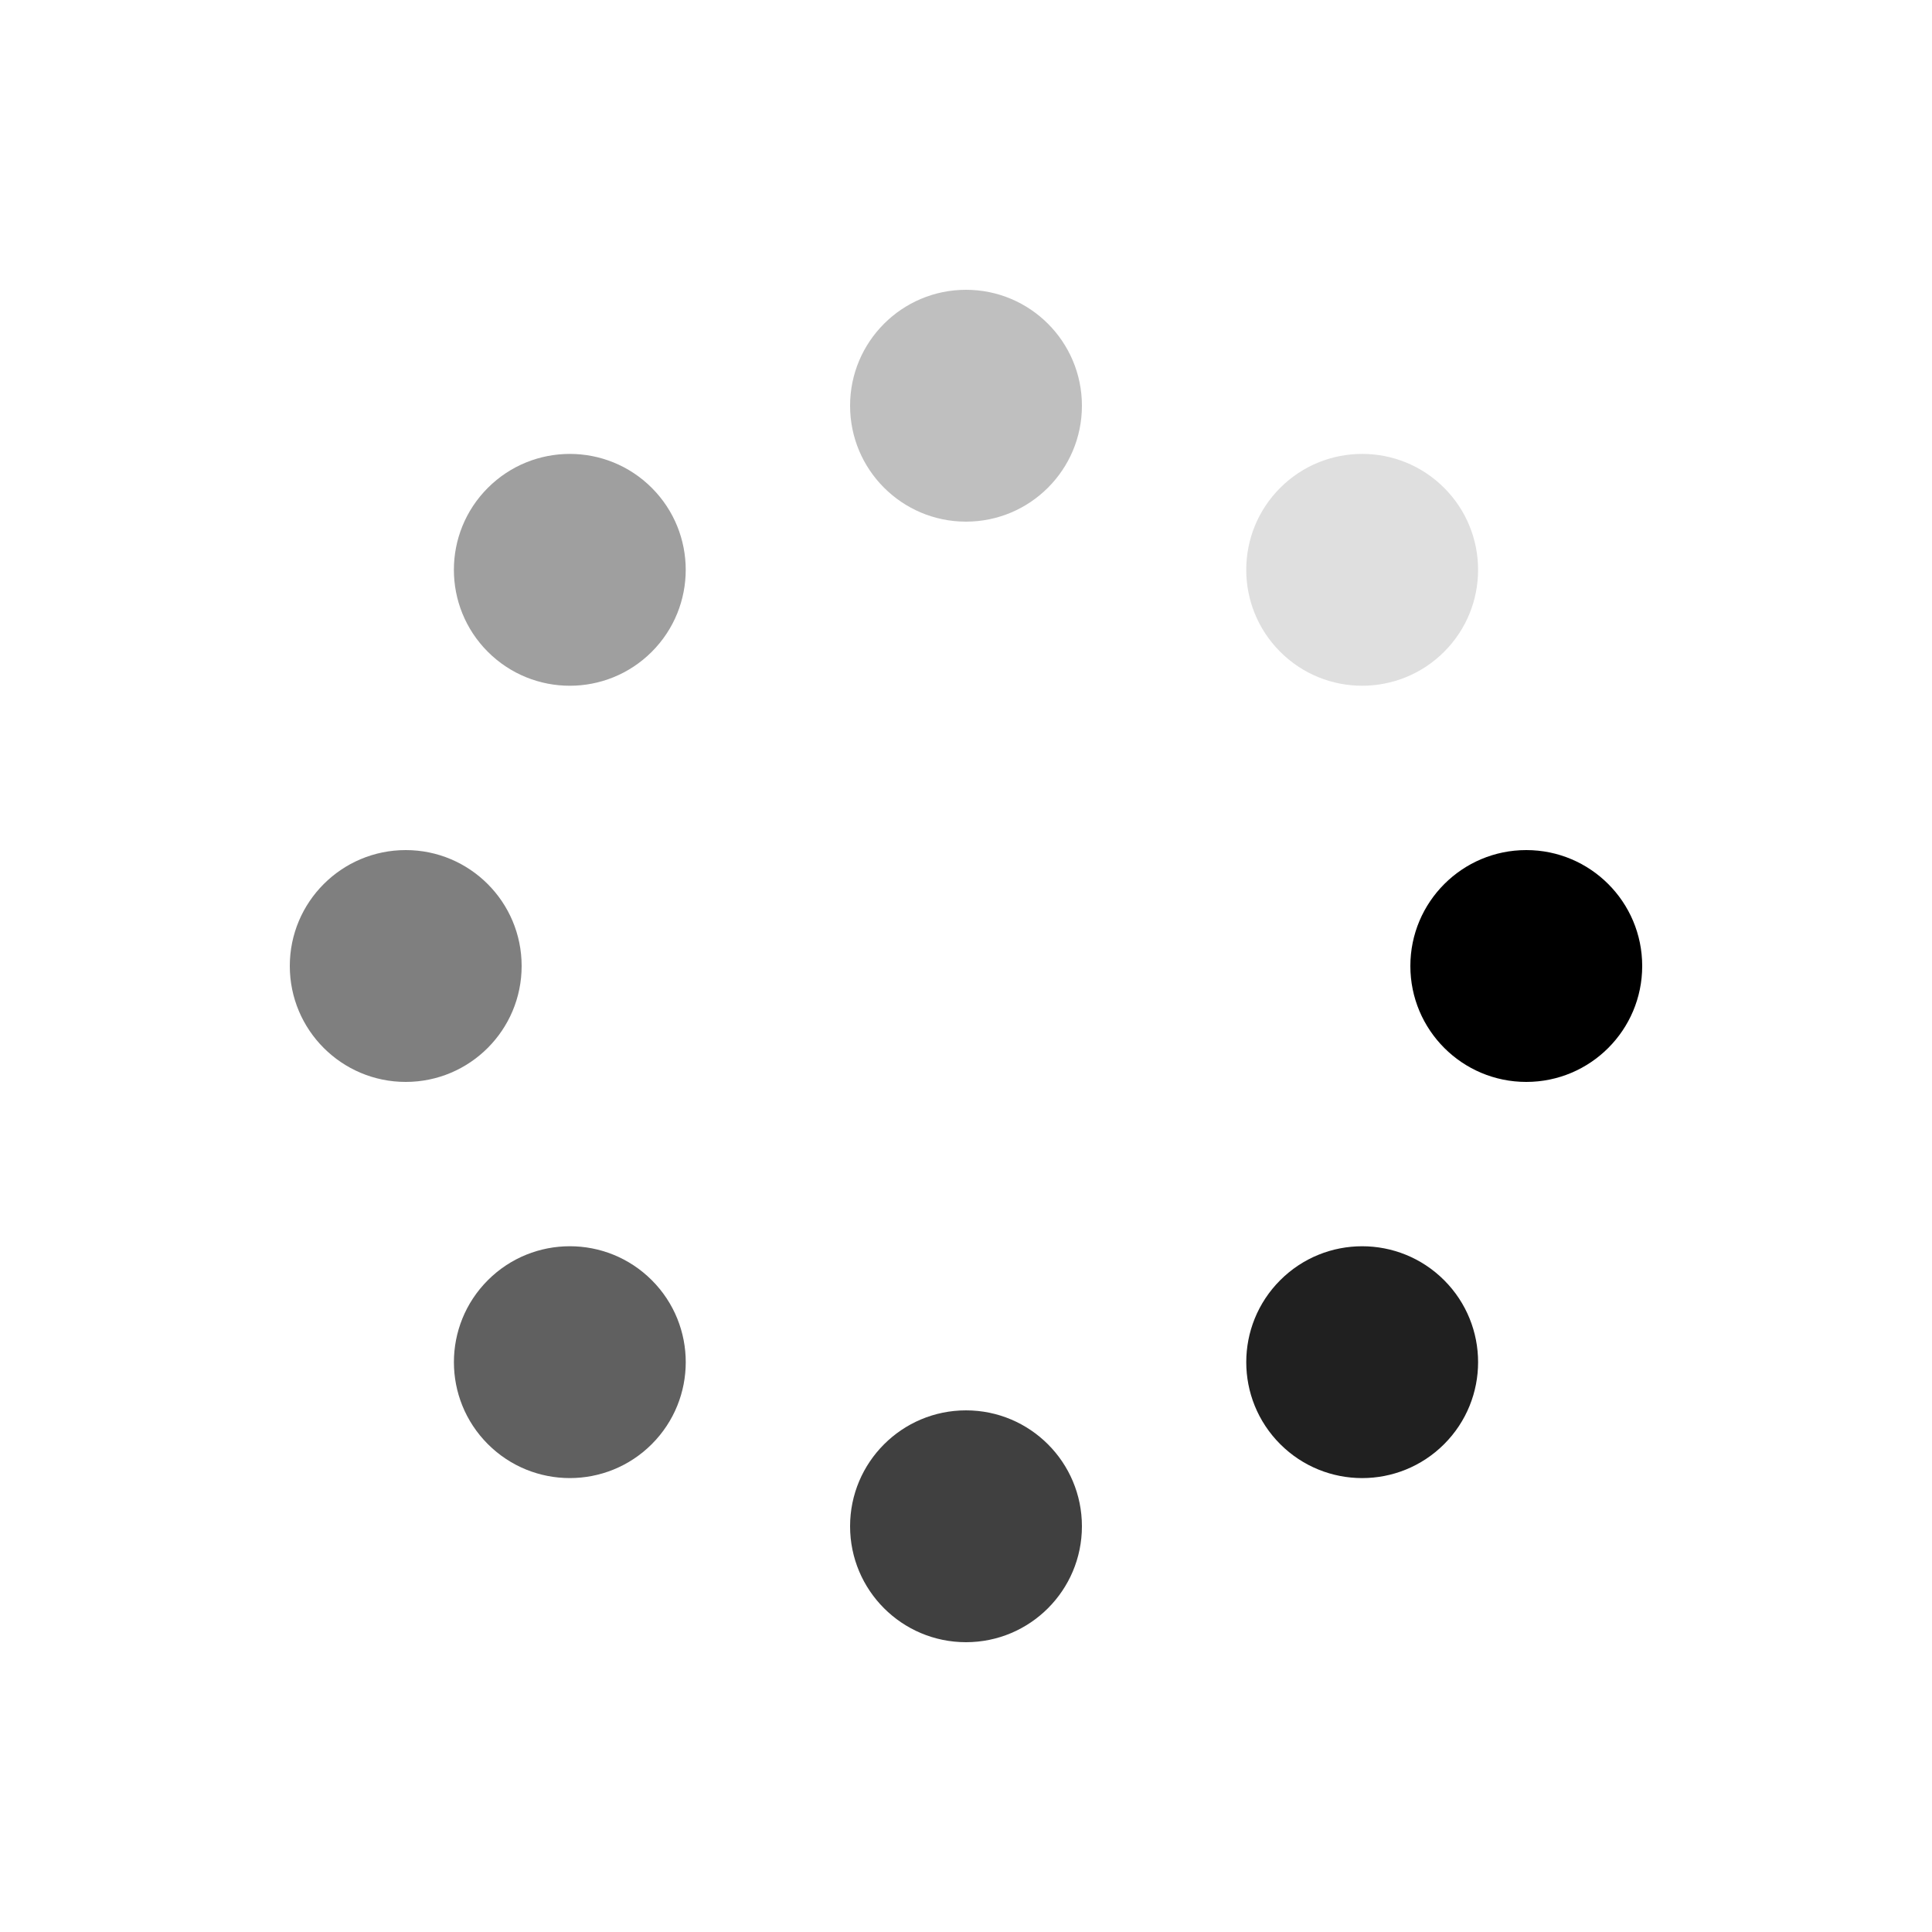 <svg xmlns="http://www.w3.org/2000/svg" width="48px" height="48px" preserveAspectRatio="xMidYMid" viewBox="0 0 100 100"><g transform="translate(79 50)"><circle r="6"><animateTransform attributeName="transform" begin="-0.875s" dur="1s" keyTimes="0;1" repeatCount="indefinite" type="scale" values="1.12 1.12;1 1"/><animate attributeName="fill-opacity" begin="-0.875s" dur="1s" keyTimes="0;1" repeatCount="indefinite" values="1;0"/></circle></g><g transform="rotate(45 -49.855 120.361)"><circle r="6" fill-opacity="0.875"><animateTransform attributeName="transform" begin="-0.75s" dur="1s" keyTimes="0;1" repeatCount="indefinite" type="scale" values="1.12 1.12;1 1"/><animate attributeName="fill-opacity" begin="-0.75s" dur="1s" keyTimes="0;1" repeatCount="indefinite" values="1;0"/></circle></g><g transform="rotate(90 -14.5 64.5)"><circle r="6" fill-opacity="0.75"><animateTransform attributeName="transform" begin="-0.625s" dur="1s" keyTimes="0;1" repeatCount="indefinite" type="scale" values="1.12 1.12;1 1"/><animate attributeName="fill-opacity" begin="-0.625s" dur="1s" keyTimes="0;1" repeatCount="indefinite" values="1;0"/></circle></g><g transform="rotate(135 .145 41.361)"><circle r="6" fill-opacity="0.625"><animateTransform attributeName="transform" begin="-0.5s" dur="1s" keyTimes="0;1" repeatCount="indefinite" type="scale" values="1.12 1.12;1 1"/><animate attributeName="fill-opacity" begin="-0.5s" dur="1s" keyTimes="0;1" repeatCount="indefinite" values="1;0"/></circle></g><g transform="rotate(180 10.5 25)"><circle r="6" fill-opacity="0.5"><animateTransform attributeName="transform" begin="-0.375s" dur="1s" keyTimes="0;1" repeatCount="indefinite" type="scale" values="1.12 1.12;1 1"/><animate attributeName="fill-opacity" begin="-0.375s" dur="1s" keyTimes="0;1" repeatCount="indefinite" values="1;0"/></circle></g><g transform="rotate(-135 20.855 8.639)"><circle r="6" fill-opacity="0.375"><animateTransform attributeName="transform" begin="-0.25s" dur="1s" keyTimes="0;1" repeatCount="indefinite" type="scale" values="1.12 1.12;1 1"/><animate attributeName="fill-opacity" begin="-0.25s" dur="1s" keyTimes="0;1" repeatCount="indefinite" values="1;0"/></circle></g><g transform="rotate(-90 35.5 -14.5)"><circle r="6" fill-opacity="0.25"><animateTransform attributeName="transform" begin="-0.125s" dur="1s" keyTimes="0;1" repeatCount="indefinite" type="scale" values="1.12 1.12;1 1"/><animate attributeName="fill-opacity" begin="-0.125s" dur="1s" keyTimes="0;1" repeatCount="indefinite" values="1;0"/></circle></g><g transform="rotate(-45 70.855 -70.361)"><circle r="6" fill-opacity="0.125"><animateTransform attributeName="transform" begin="0s" dur="1s" keyTimes="0;1" repeatCount="indefinite" type="scale" values="1.12 1.12;1 1"/><animate attributeName="fill-opacity" begin="0s" dur="1s" keyTimes="0;1" repeatCount="indefinite" values="1;0"/></circle></g></svg>
